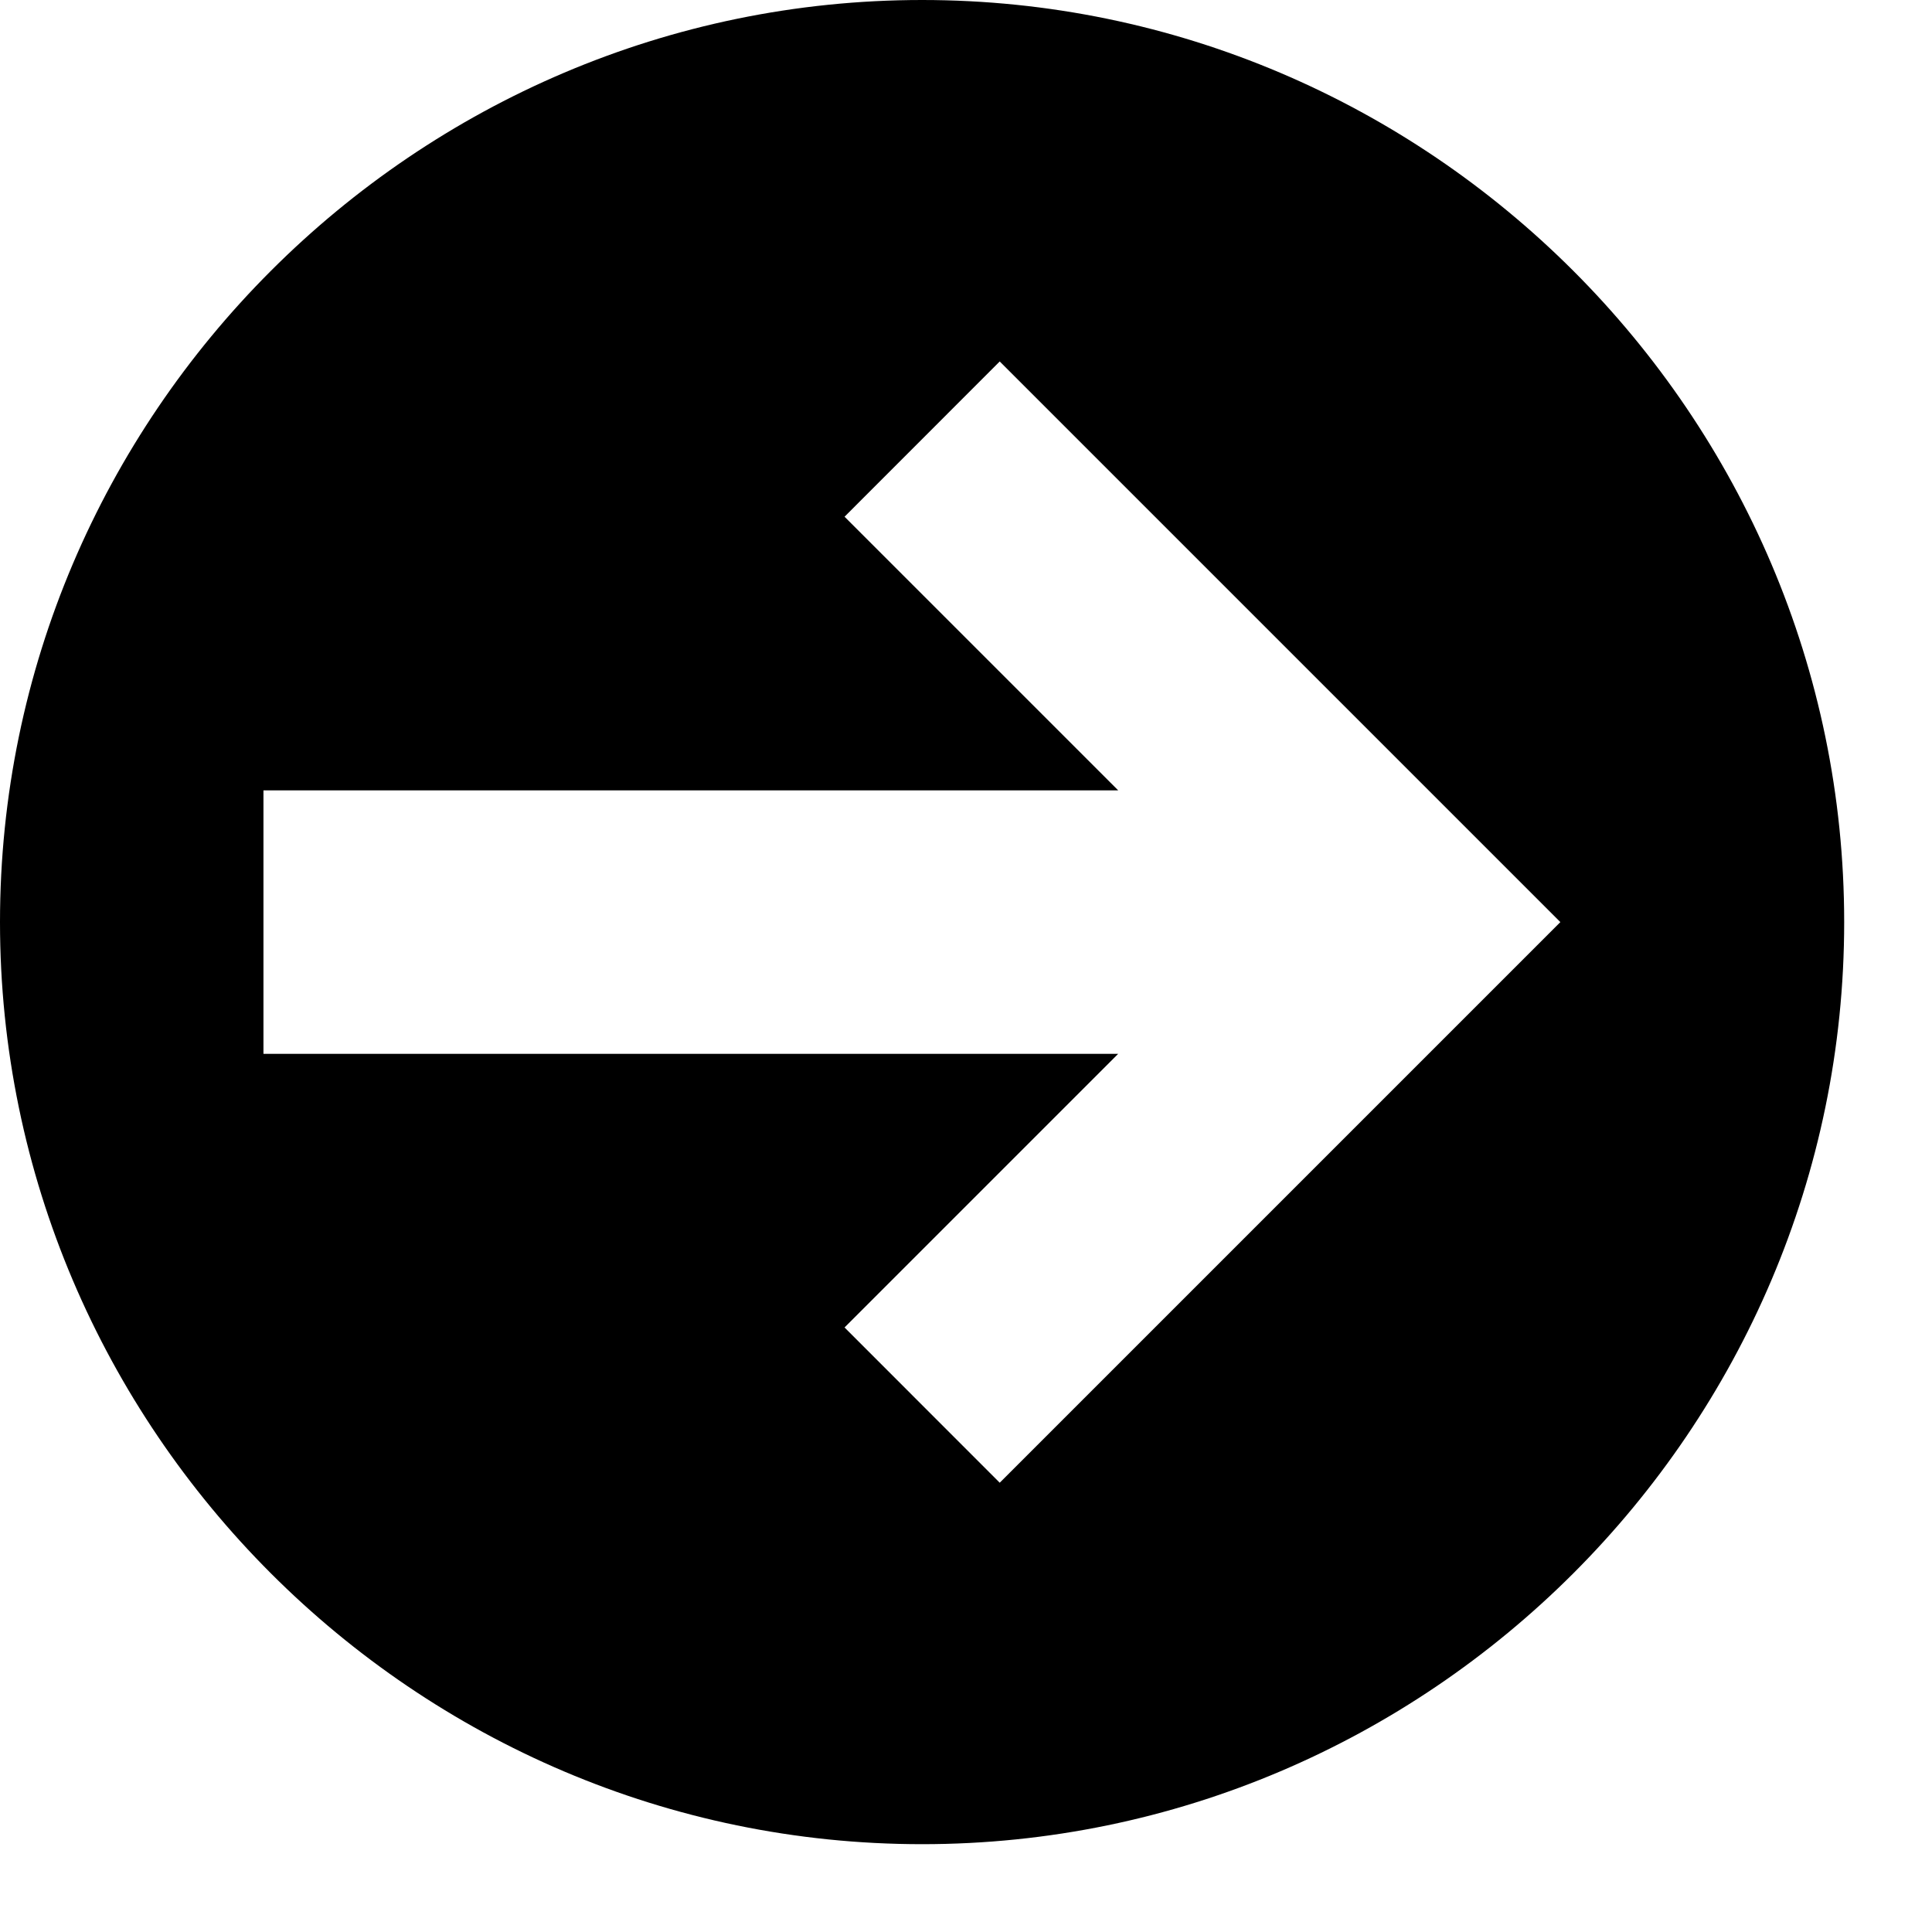 <svg xmlns="http://www.w3.org/2000/svg" xlink="http://www.w3.org/1999/xlink" width="22" height="22" viewBox="0 0 22 22"><path d="M0,10.5 C0,4.725 4.725,0 10.5,0 C16.276,0 21,4.725 21,10.5 C21,16.275 16.276,21 10.5,21 C4.725,21 0,16.275 0,10.5 Z M17.768,10.5 L11.384,4.116 L9.617,5.884 L12.733,9 L3,9 L3,12 L12.733,12 L9.617,15.116 L11.384,16.884 L17.768,10.5 Z"/></svg>
